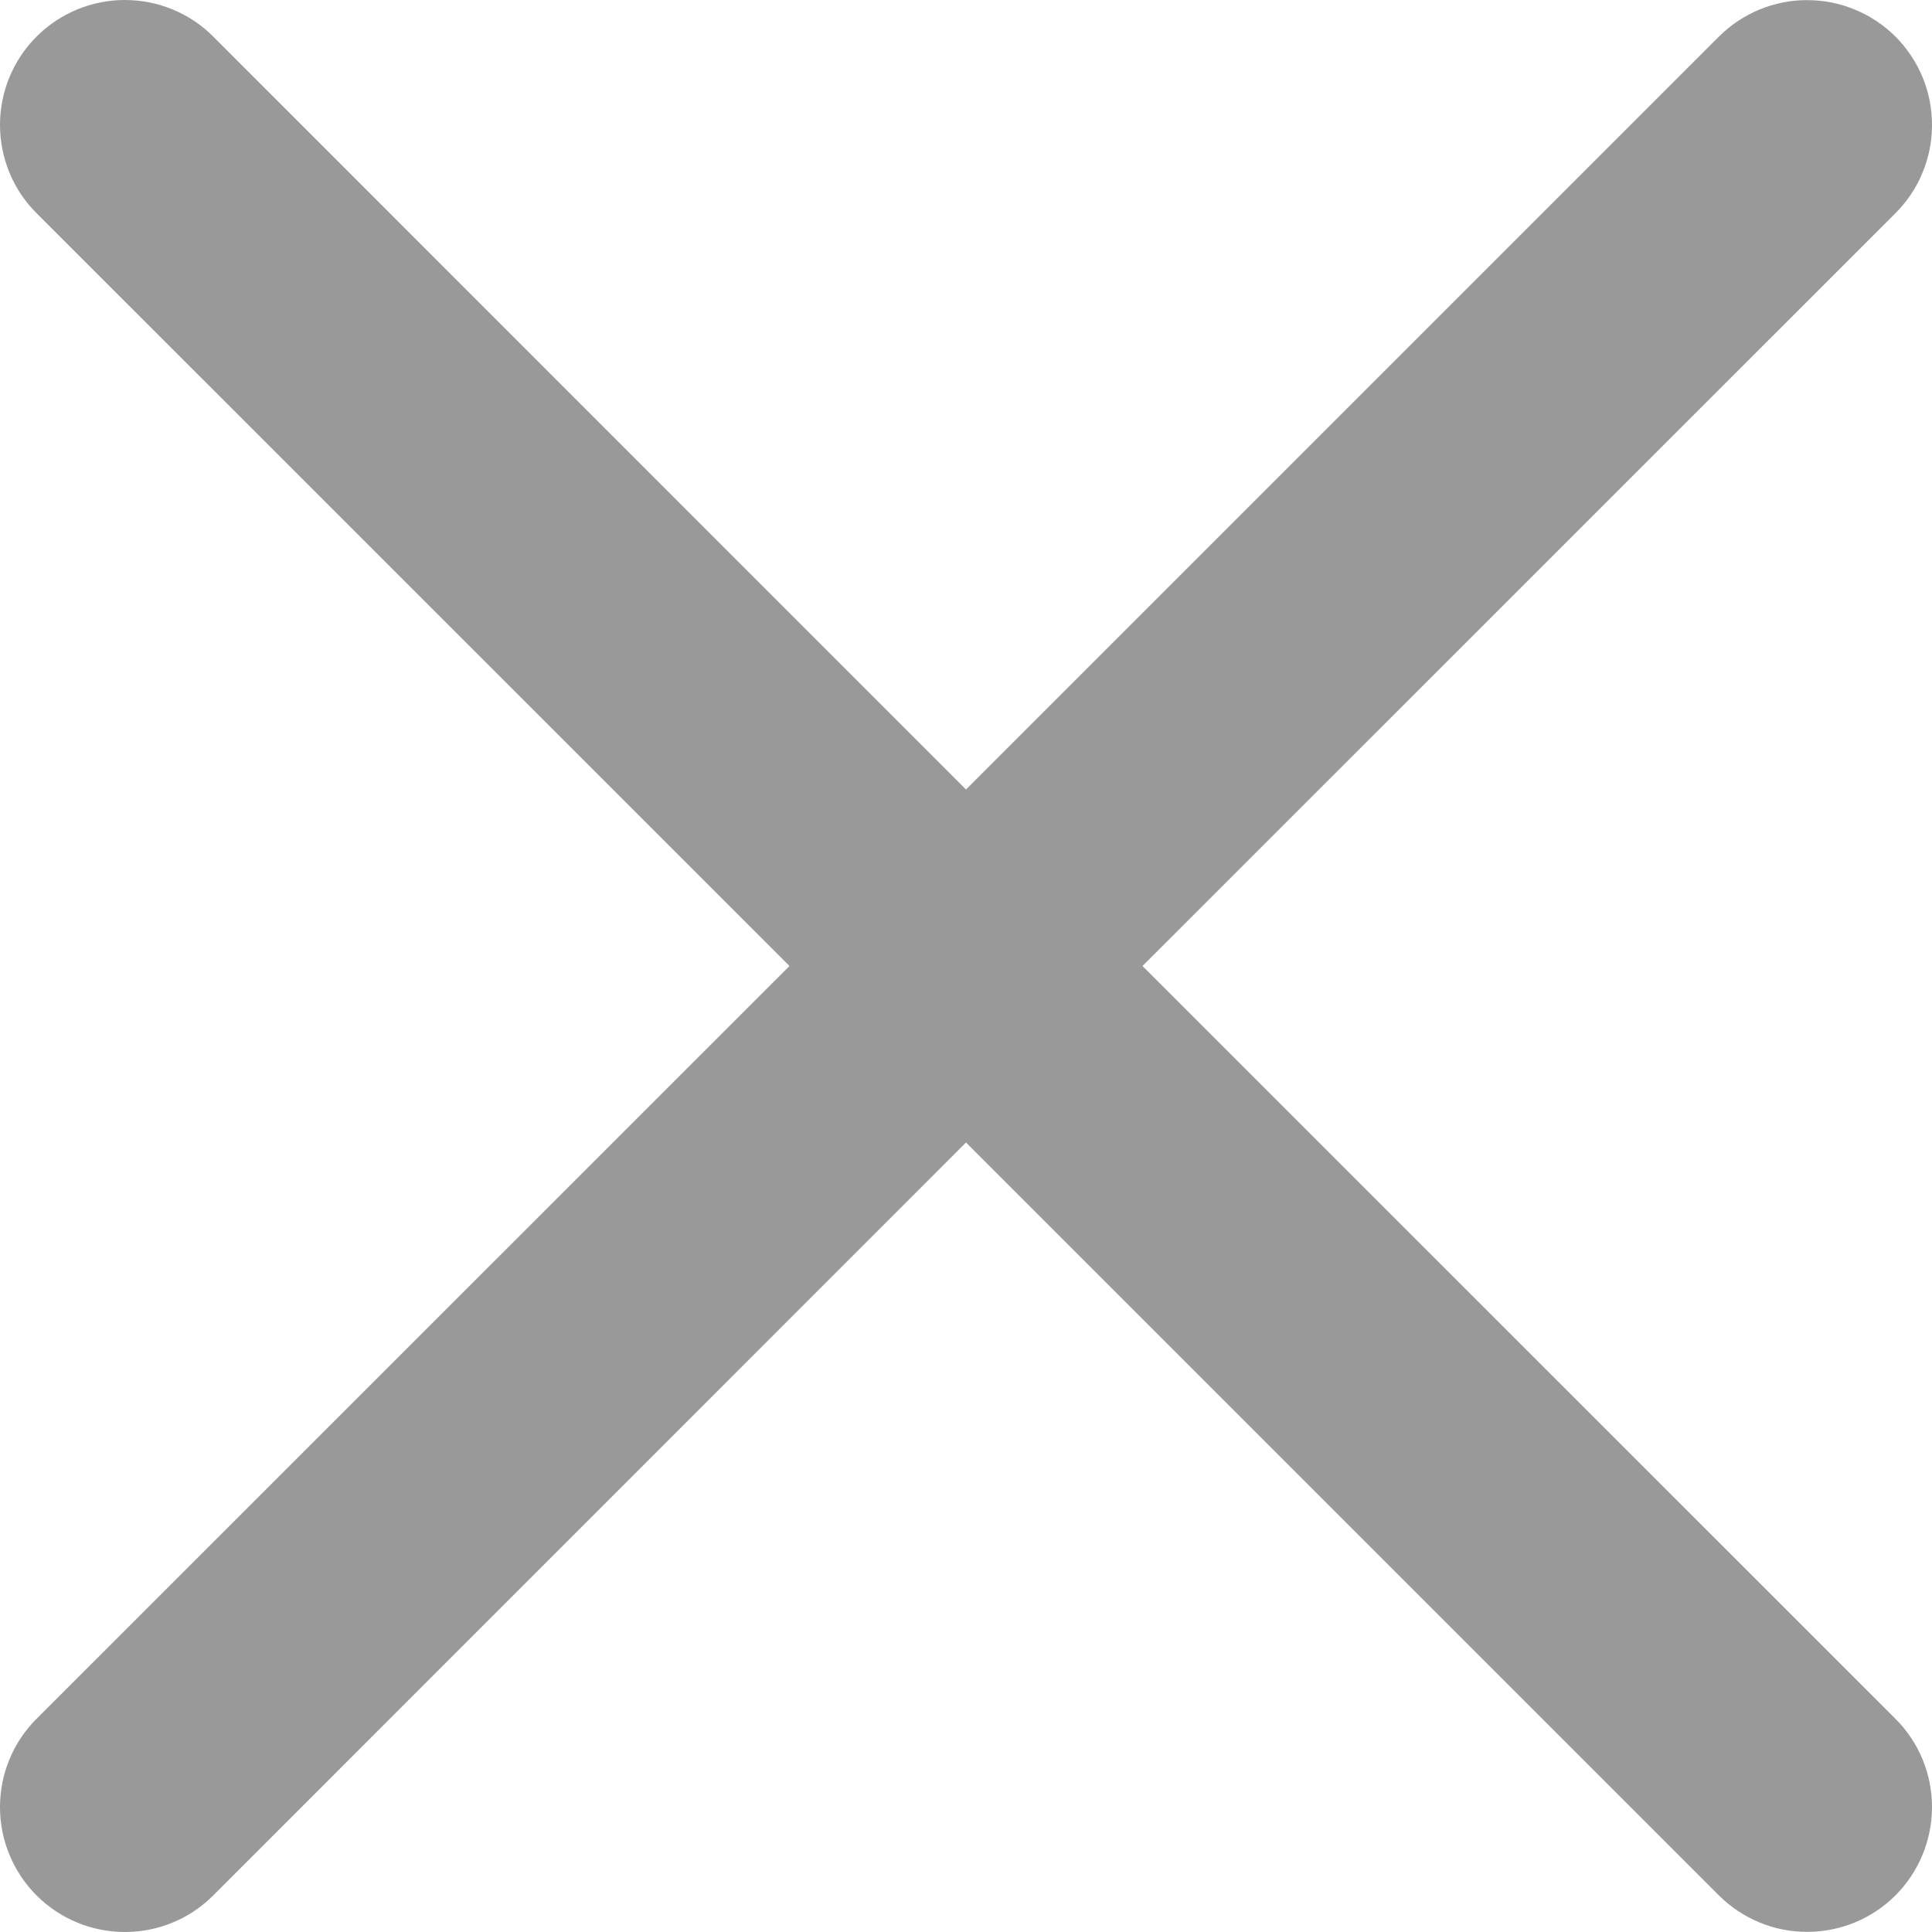 <svg width="14" height="14" viewBox="0 0 14 14" fill="none" xmlns="http://www.w3.org/2000/svg">
<path fill-rule="evenodd" clip-rule="evenodd" d="M13.735 1.545C13.819 1.461 13.886 1.362 13.931 1.252C13.977 1.142 14 1.025 14 0.906C14 0.787 13.977 0.669 13.932 0.56C13.886 0.45 13.82 0.35 13.736 0.266C13.652 0.182 13.552 0.115 13.442 0.07C13.332 0.024 13.215 0.001 13.096 0.001C12.977 0 12.86 0.024 12.75 0.069C12.64 0.115 12.54 0.181 12.456 0.265L7 5.721L1.545 0.265C1.376 0.095 1.145 -1.78888e-09 0.905 0C0.665 1.78888e-09 0.435 0.095 0.265 0.265C0.095 0.435 1.78888e-09 0.665 0 0.905C-1.78888e-09 1.145 0.095 1.376 0.265 1.545L5.721 7L0.265 12.455C0.181 12.539 0.114 12.638 0.069 12.748C0.023 12.858 0 12.976 0 13.095C0 13.214 0.023 13.331 0.069 13.441C0.114 13.551 0.181 13.651 0.265 13.735C0.435 13.905 0.665 14 0.905 14C1.024 14 1.142 13.977 1.252 13.931C1.362 13.886 1.461 13.819 1.545 13.735L7 8.279L12.456 13.735C12.626 13.904 12.856 14 13.096 13.999C13.336 13.999 13.566 13.904 13.736 13.734C13.905 13.564 14 13.334 14 13.094C14 12.854 13.905 12.624 13.735 12.455L8.279 7L13.735 1.545Z" fill="#999999"/>
</svg>
